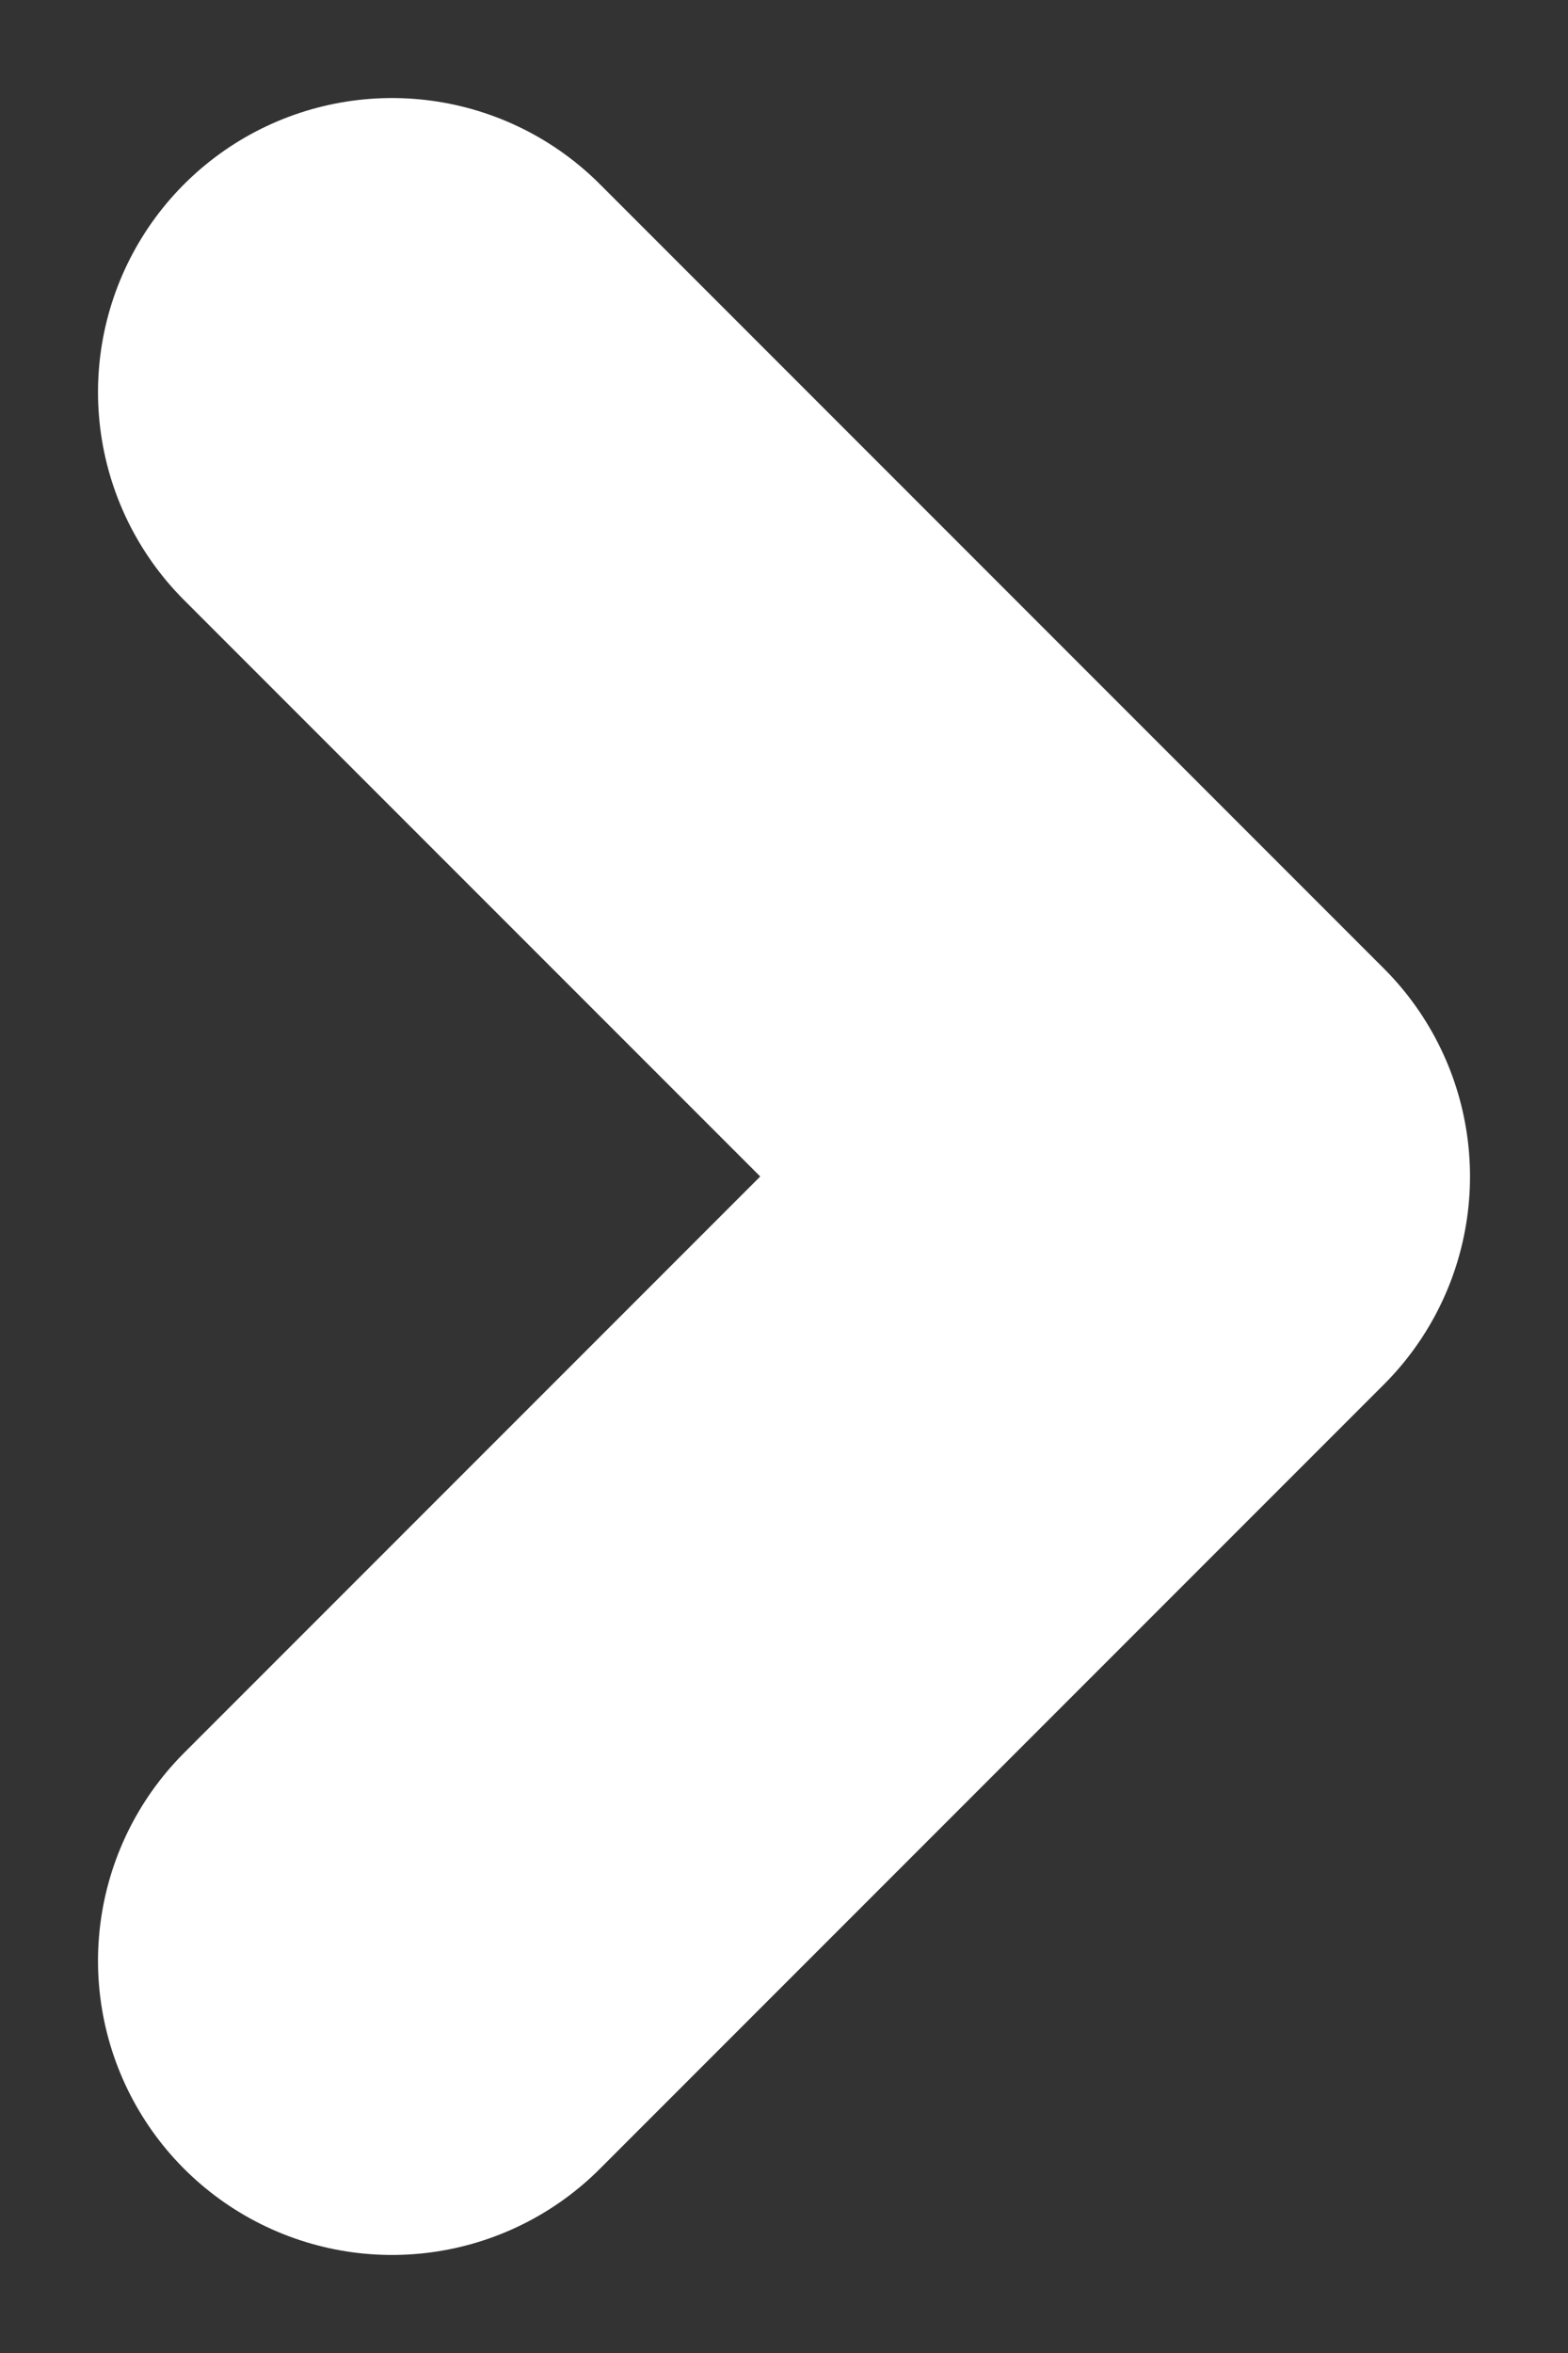 <svg width="8" height="12" viewBox="0 0 8 12" fill="none" xmlns="http://www.w3.org/2000/svg">
<rect x="0" y="0" width="8" height="12" fill="#333333" stroke="none"/>
<path d="M2 2L6 6L2 10" stroke="white" stroke-width="3" stroke-linecap="round" stroke-linejoin="round"/>
</svg>

